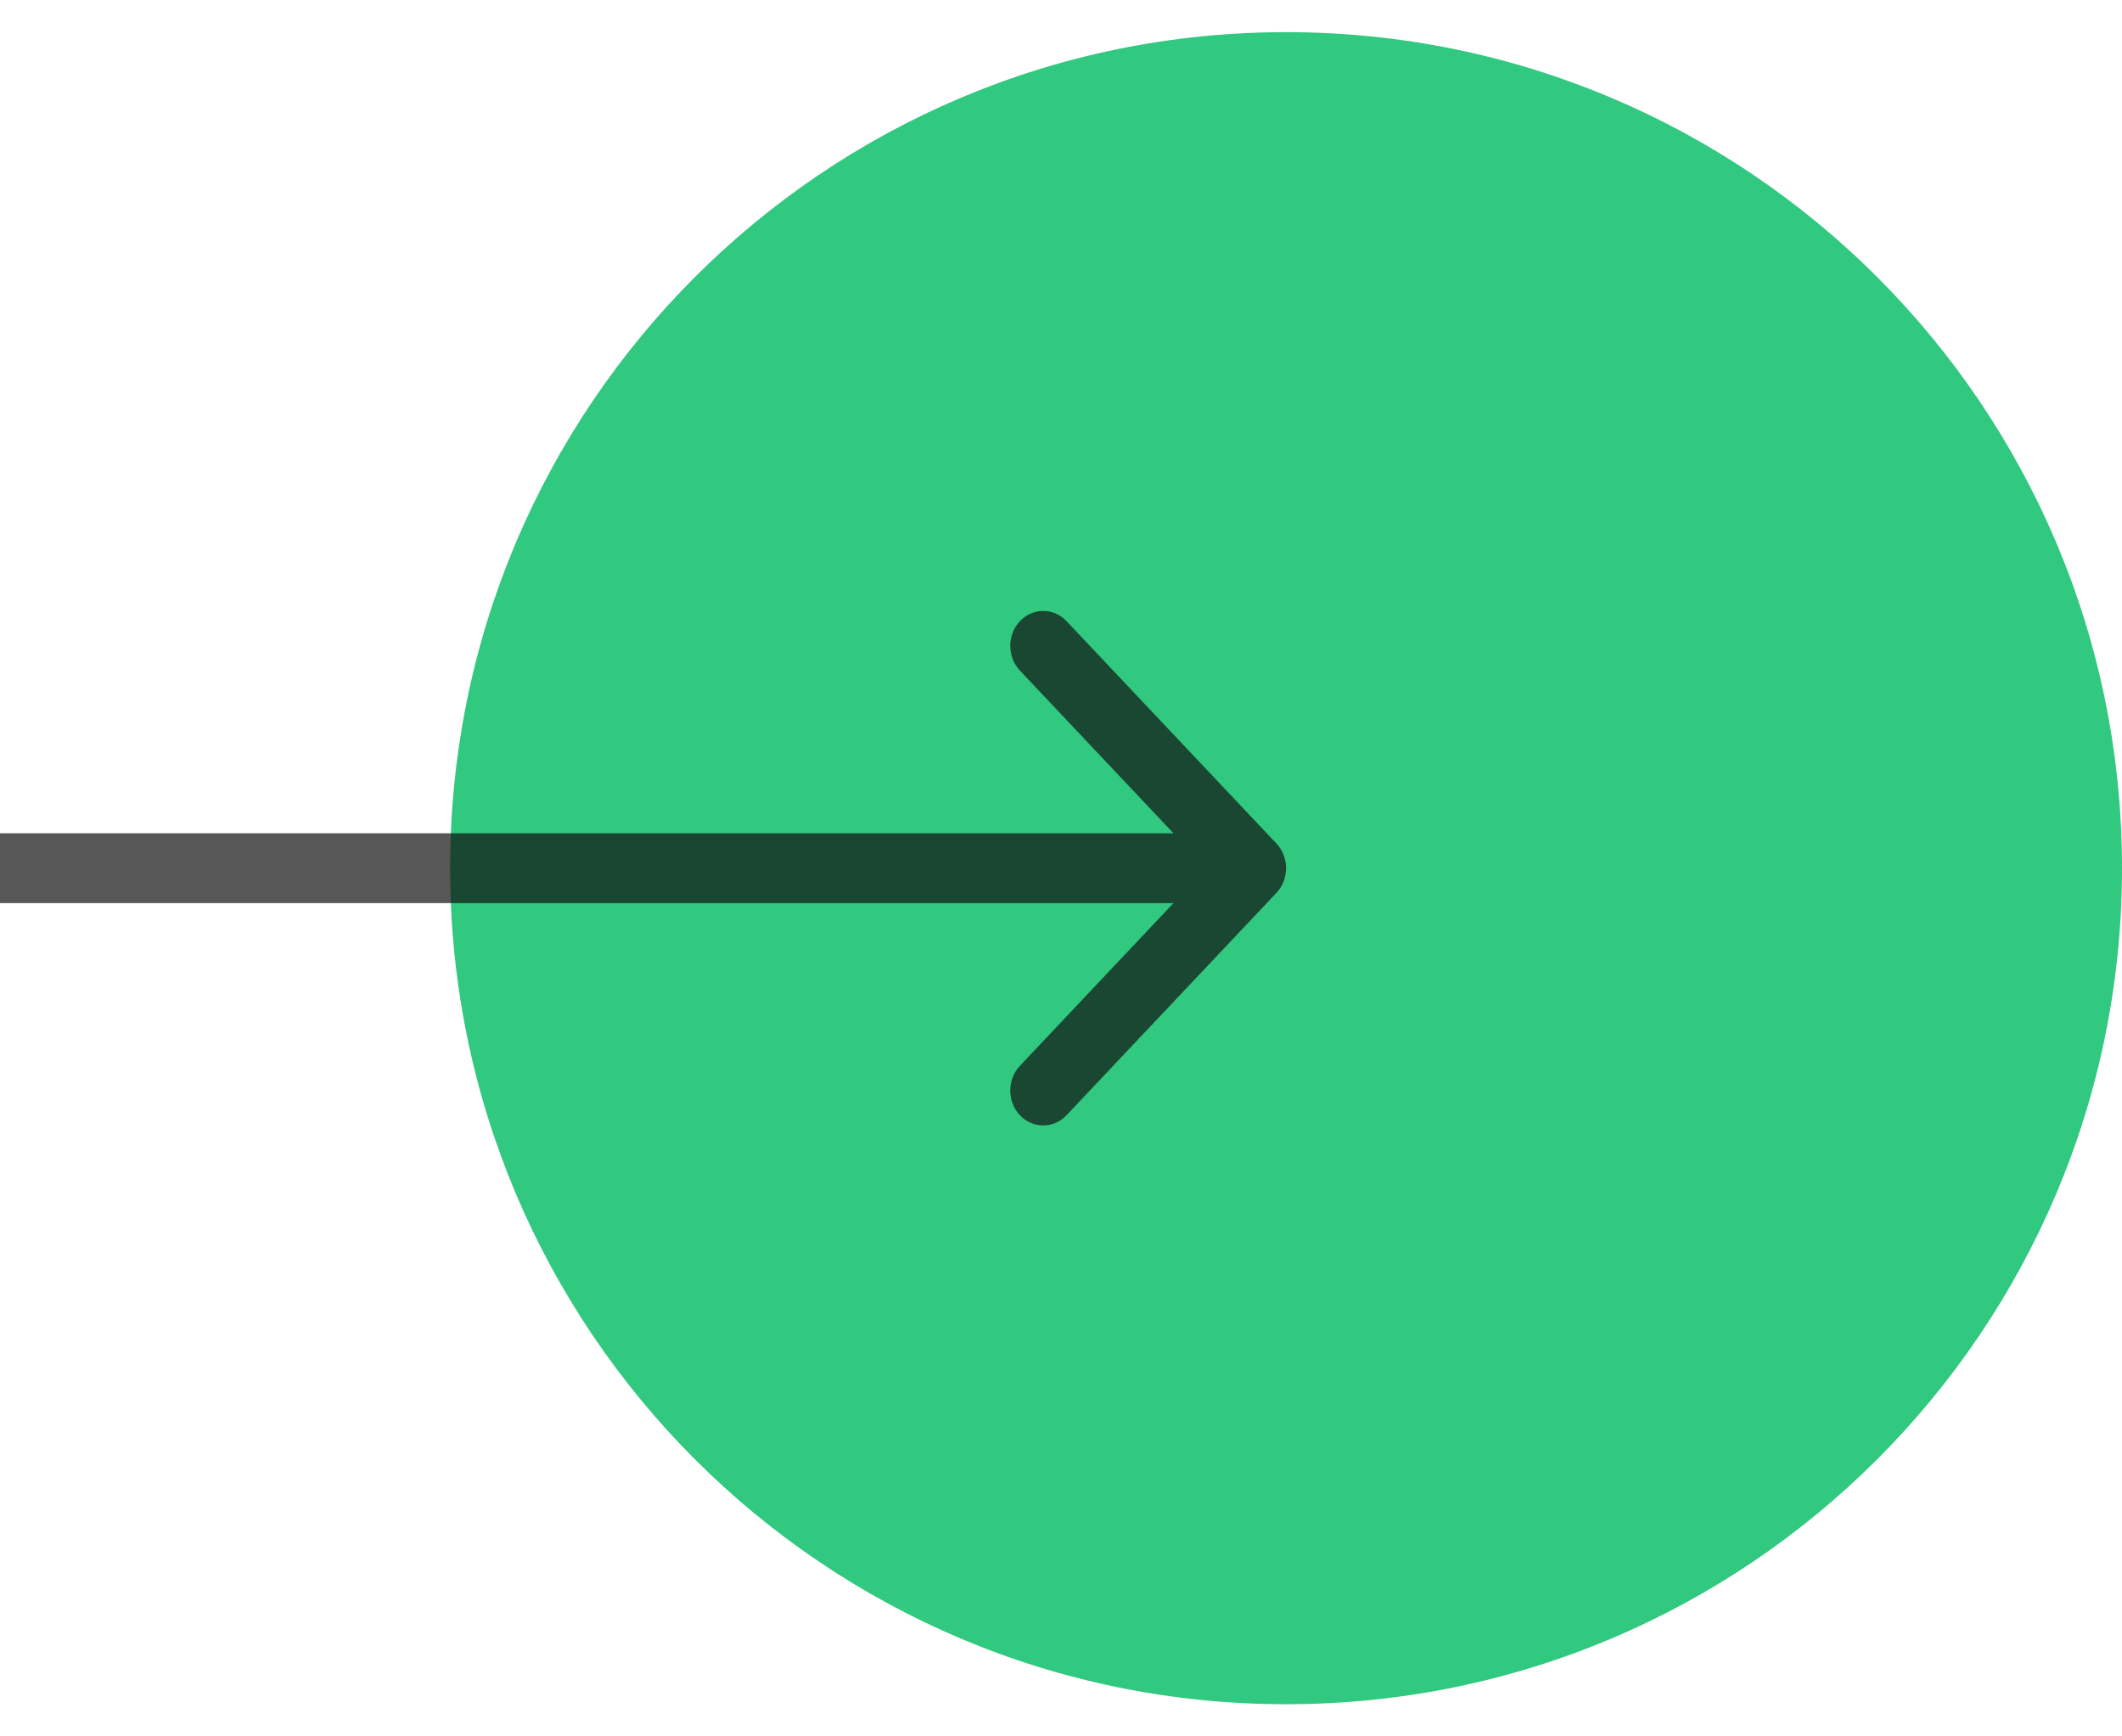 <svg width="33" height="27" viewBox="0 0 33 27" fill="none" xmlns="http://www.w3.org/2000/svg">
<g id="arrow/active">
<path id="Ellipse 3" d="M33 13.5C33 20.68 27.18 26.5 20 26.5C12.82 26.5 7 20.68 7 13.5C7 6.32 12.82 0.5 20 0.5C27.18 0.5 33 6.32 33 13.5Z" fill="#31C880"/>
<path id="Arrow 1 (Stroke)" fill-rule="evenodd" clip-rule="evenodd" d="M16.586 9.659L19.85 13.116C20.05 13.328 20.05 13.672 19.85 13.884L16.586 17.341C16.386 17.553 16.061 17.553 15.861 17.341C15.661 17.129 15.661 16.785 15.861 16.573L18.249 14.043H0V12.957H18.249L15.861 10.427C15.661 10.215 15.661 9.871 15.861 9.659C16.061 9.447 16.386 9.447 16.586 9.659Z" fill="#111111" fill-opacity="0.7"/>
</g>
</svg>
